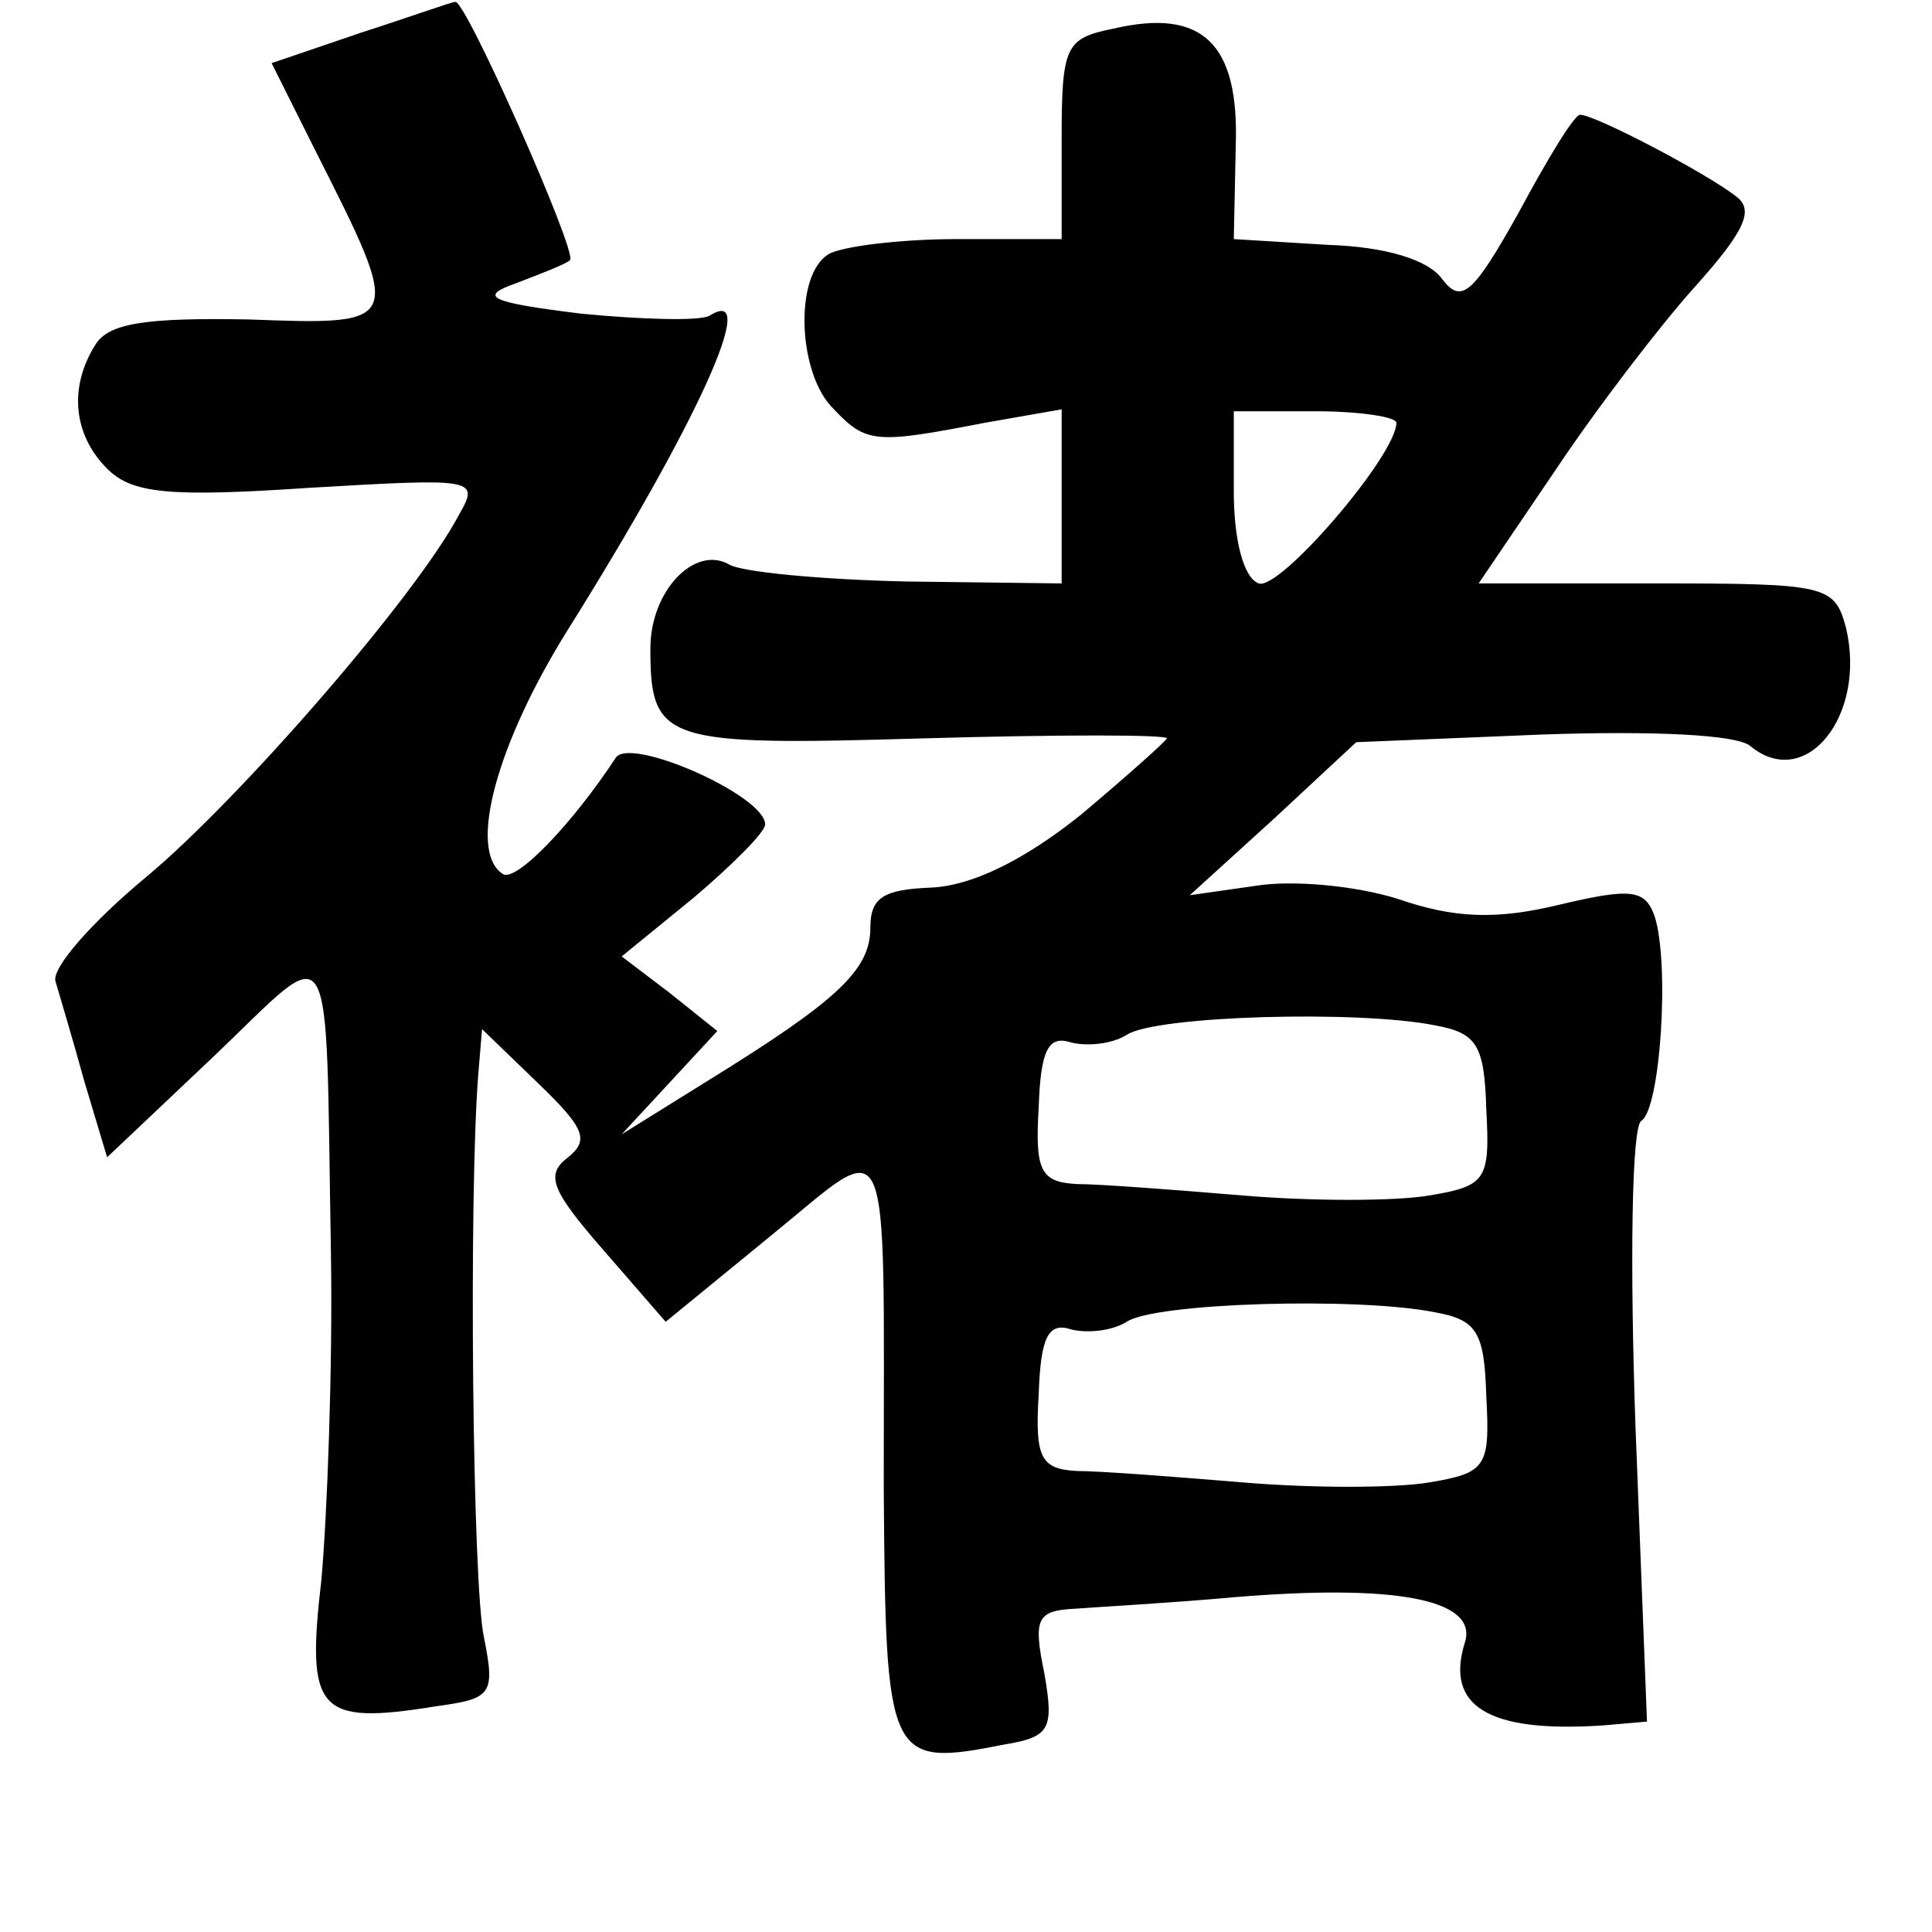 <?xml version="1.0" standalone="no"?>
<!DOCTYPE svg PUBLIC "-//W3C//DTD SVG 20010904//EN"
 "http://www.w3.org/TR/2001/REC-SVG-20010904/DTD/svg10.dtd">
<svg version="1.0" xmlns="http://www.w3.org/2000/svg"
 width="101pt" height="101pt" viewBox="0 0 101 101"
 preserveAspectRatio="xMidYMid meet">
<g transform="translate(0,101) scale(0.1,-0.1)"
fill="#000000" stroke="none">
<path d="M189 993 l-47 -16 23 -46 c46 -91 46 -91 -35 -88 -54 1 -73 -2 -80
-13 -14 -22 -12 -47 6 -65 13 -13 32 -15 106 -10 86 5 89 5 78 -14 -22 -42
-114 -148 -163 -189 -29 -24 -50 -48 -48 -55 2 -7 9 -30 15 -52 l12 -40 56 53
c64 61 58 71 61 -103 1 -60 -2 -138 -5 -171 -8 -69 -2 -76 60 -66 29 4 31 6
25 36 -6 27 -8 230 -3 294 l2 24 29 -28 c25 -24 27 -30 16 -39 -12 -9 -9 -17
18 -48 l33 -38 55 45 c64 52 59 64 59 -131 1 -144 2 -147 63 -135 24 4 26 8
21 37 -6 29 -4 33 16 34 13 1 50 3 83 6 84 7 127 -1 121 -23 -11 -34 12 -48
72 -44 l23 2 -6 154 c-3 86 -2 157 3 160 10 6 15 82 7 107 -5 14 -12 15 -50 6
-33 -8 -55 -7 -84 3 -22 7 -55 10 -74 7 l-35 -5 44 40 43 40 97 4 c58 2 102 0
109 -6 29 -24 61 16 50 62 -6 22 -10 23 -99 23 l-93 0 40 59 c22 33 55 76 73
96 26 29 31 40 22 47 -15 12 -74 43 -82 43 -3 0 -17 -23 -32 -51 -24 -43 -30
-48 -40 -35 -7 10 -29 17 -60 18 l-49 3 1 48 c2 54 -17 73 -64 62 -25 -5 -27
-9 -27 -58 l0 -52 -55 0 c-30 0 -61 -4 -67 -8 -18 -11 -16 -63 3 -81 17 -18
22 -18 79 -7 l40 7 0 -45 0 -46 -81 1 c-45 1 -87 5 -93 9 -18 10 -41 -14 -41
-44 0 -49 7 -51 143 -47 70 2 127 2 127 0 0 -1 -20 -19 -45 -40 -30 -24 -57
-37 -78 -38 -25 -1 -32 -5 -32 -21 0 -22 -17 -38 -85 -80 l-45 -28 25 27 25
27 -25 20 -25 19 38 31 c20 17 37 34 37 38 0 15 -70 46 -78 35 -23 -35 -52
-65 -59 -61 -19 12 -3 69 34 128 67 107 101 181 74 164 -5 -3 -36 -2 -67 1
-49 6 -54 9 -34 16 13 5 26 10 28 12 4 4 -55 137 -60 135 -2 0 -24 -8 -49 -16z
m541 -204 c0 -17 -61 -88 -72 -84 -8 3 -13 23 -13 48 l0 42 43 0 c23 0 42 -3
42 -6z m20 -315 c22 -4 26 -10 27 -44 2 -37 0 -40 -30 -45 -18 -3 -61 -3 -97
0 -36 3 -75 6 -87 6 -19 1 -22 7 -20 40 1 30 5 38 17 34 8 -2 21 -1 29 4 15
10 121 13 161 5z m0 -150 c22 -4 26 -10 27 -44 2 -37 0 -40 -30 -45 -18 -3
-61 -3 -97 0 -36 3 -75 6 -87 6 -19 1 -22 7 -20 40 1 30 5 38 17 34 8 -2 21
-1 29 4 15 10 121 13 161 5z"/>
</g>
</svg>
